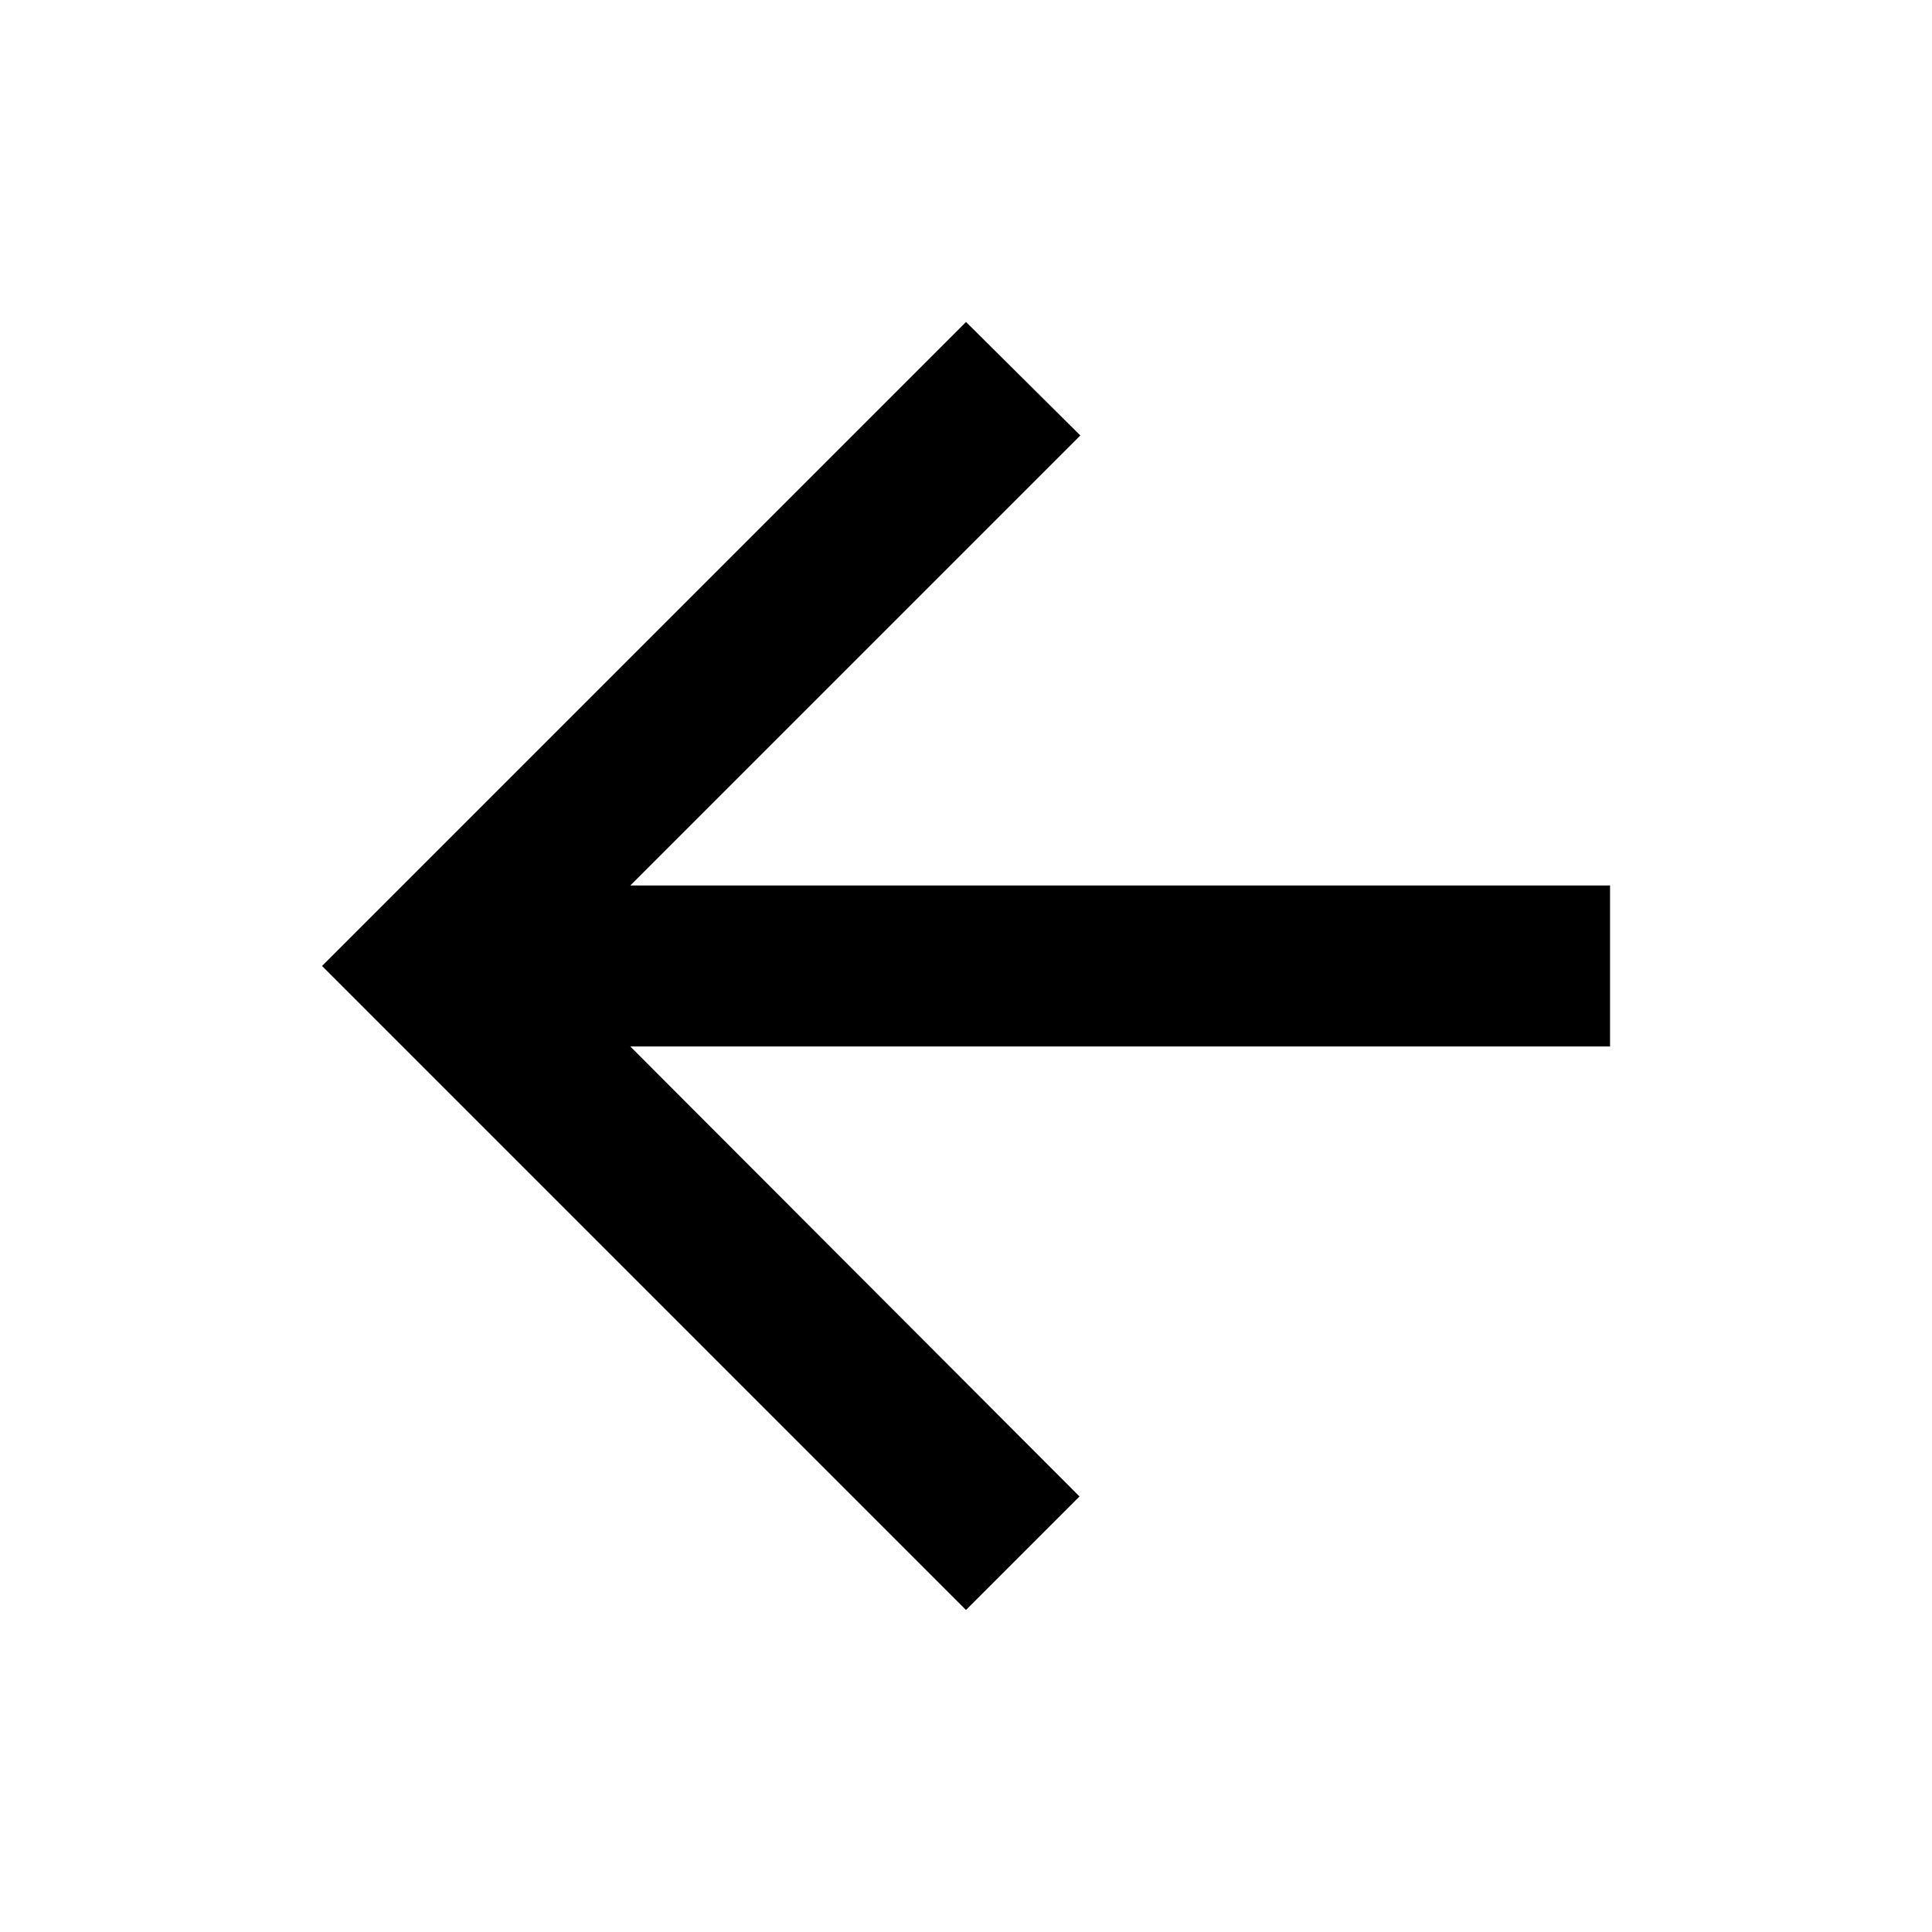 <svg width="28" height="28" viewBox="0 0 28 28" fill="none" xmlns="http://www.w3.org/2000/svg">
<path d="M23.334 12.833H9.135L15.657 6.311L14 4.666L4.667 13.999L14 23.333L15.645 21.688L9.135 15.166H23.334V12.833Z" fill="black"/>
</svg>
